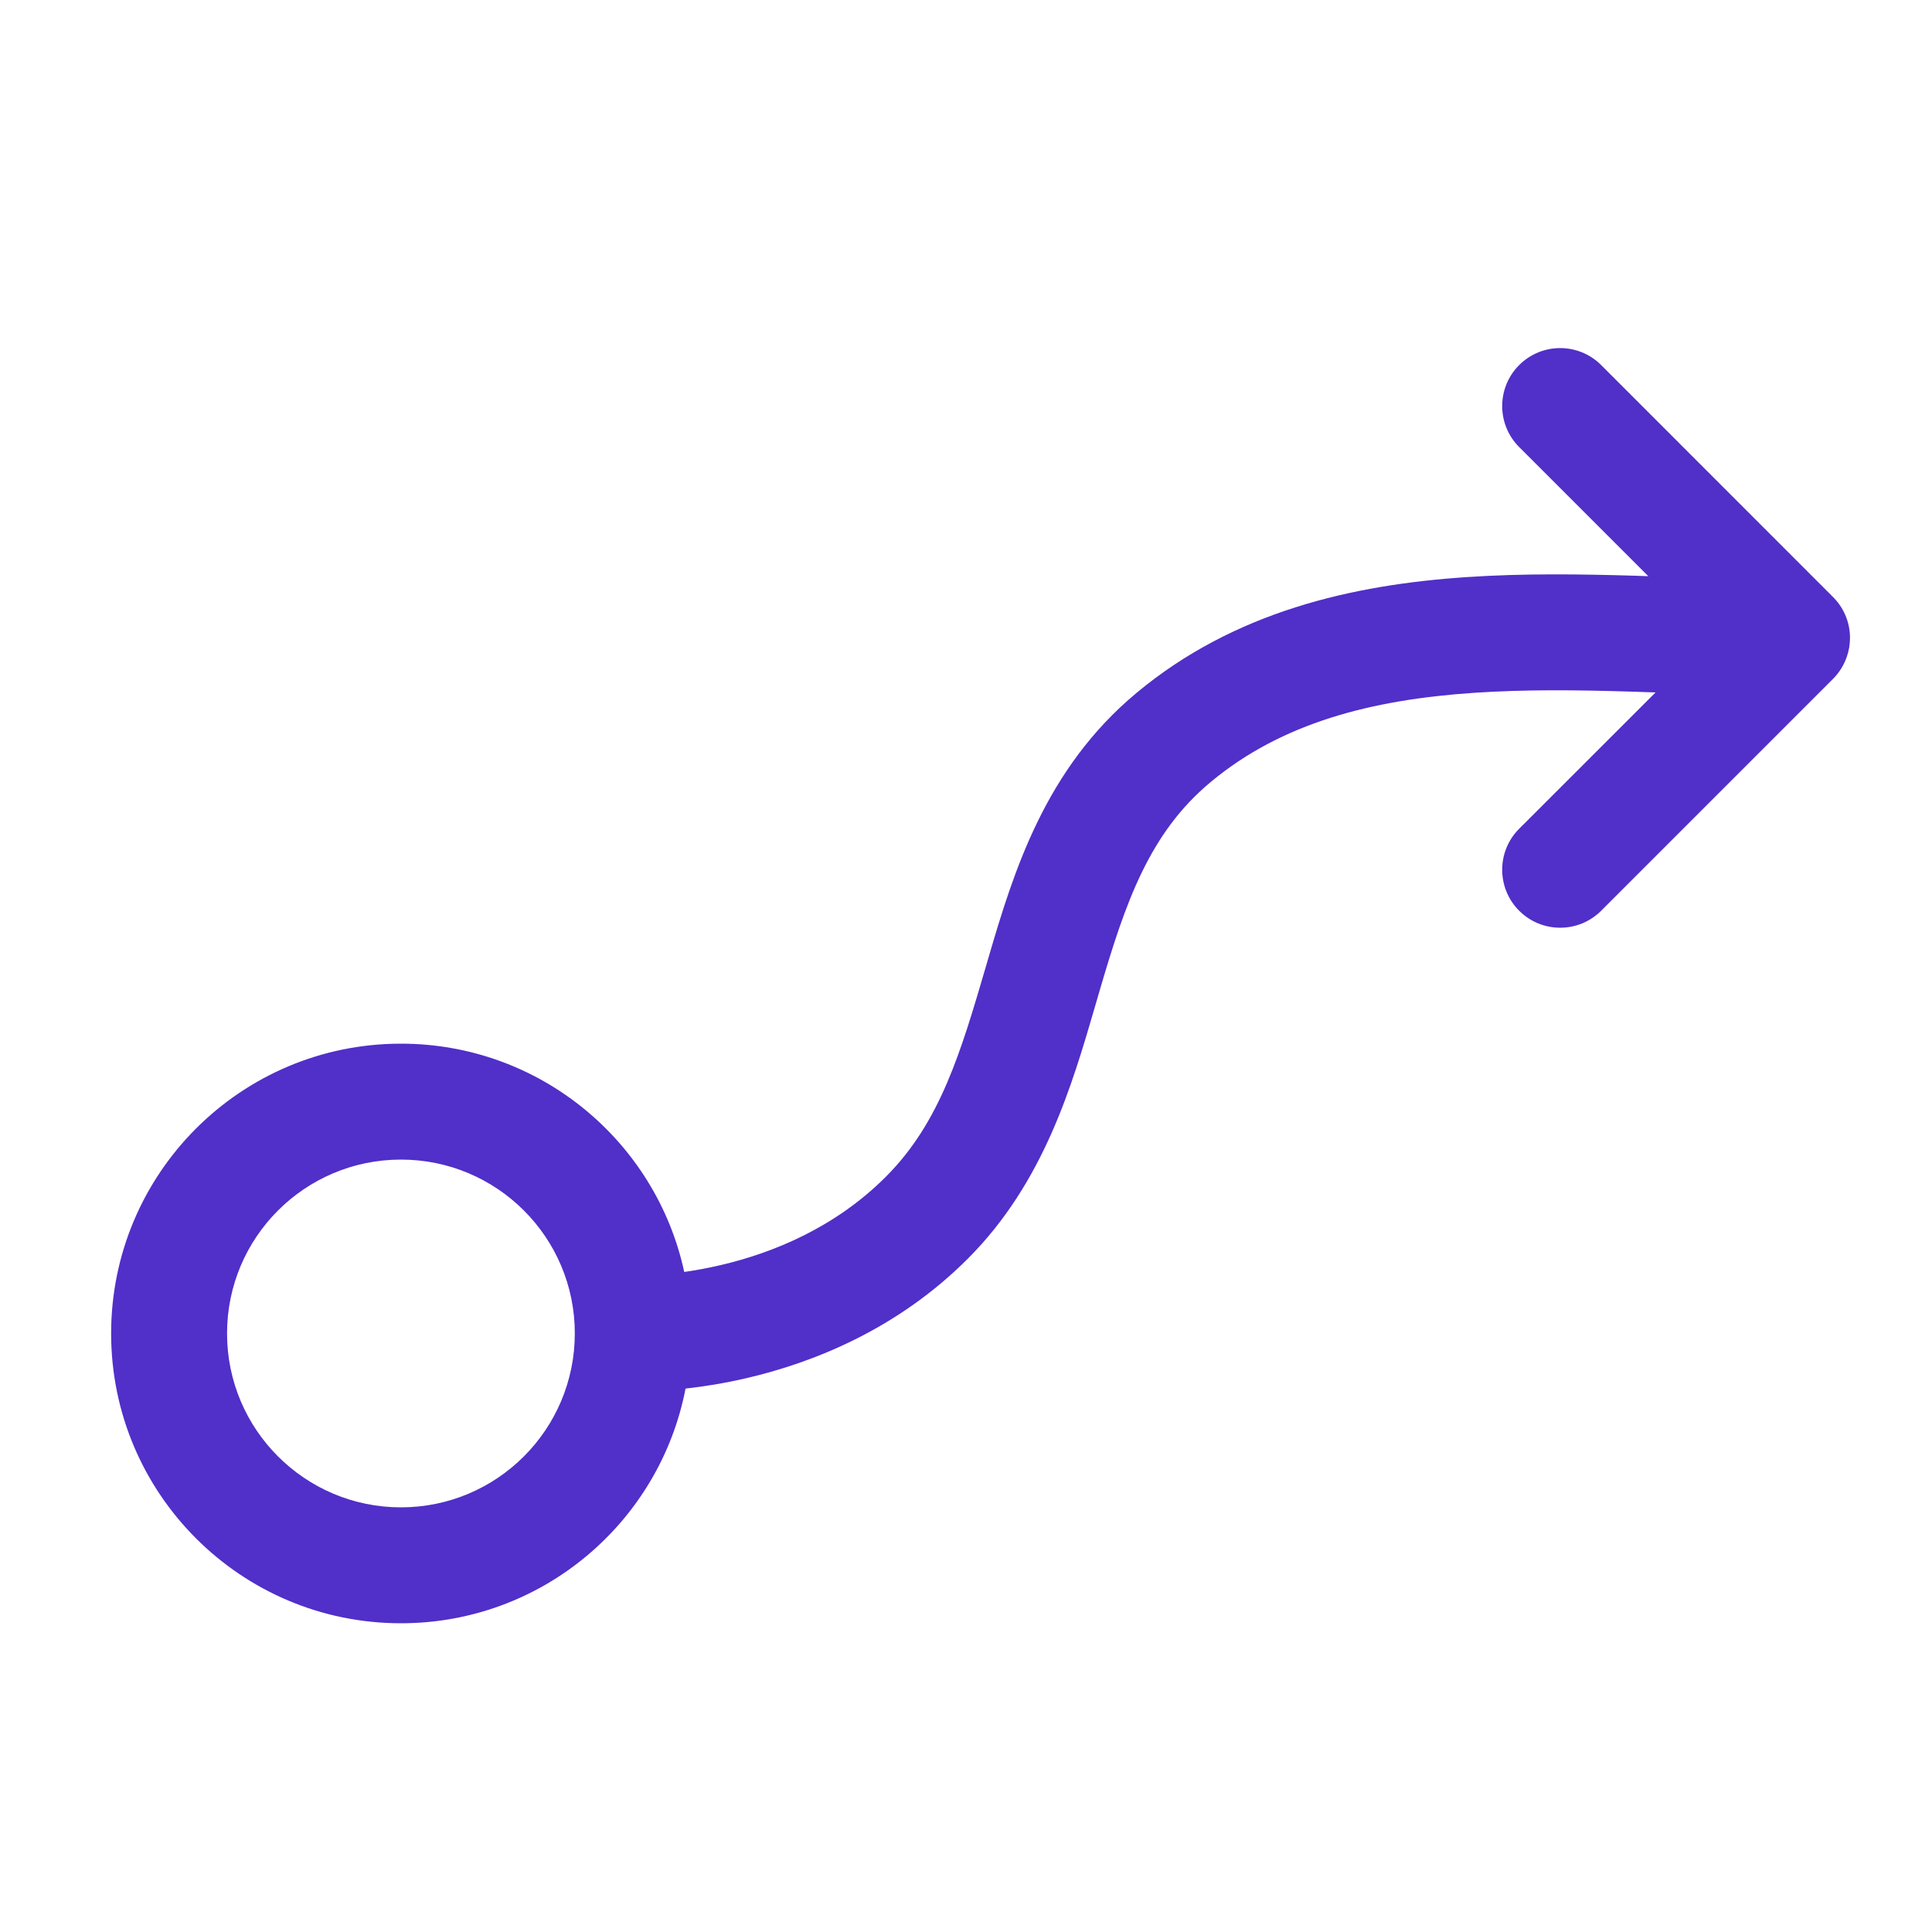 <svg width="25" height="25" viewBox="0 0 25 25" fill="none" xmlns="http://www.w3.org/2000/svg">
<path fill-rule="evenodd" clip-rule="evenodd" d="M19.658 4.724C19.951 4.431 20.426 4.431 20.719 4.724L23.71 7.716C23.851 7.852 23.939 8.043 23.939 8.254C23.939 8.342 23.924 8.425 23.896 8.503C23.86 8.606 23.801 8.703 23.719 8.785L20.719 11.785C20.426 12.078 19.951 12.078 19.658 11.785C19.365 11.492 19.365 11.017 19.658 10.724L21.423 8.96C21.32 8.956 21.218 8.953 21.117 8.95C20.42 8.928 19.737 8.92 19.075 8.965C17.749 9.054 16.587 9.353 15.668 10.118C14.873 10.778 14.564 11.675 14.231 12.813C14.212 12.876 14.193 12.94 14.175 13.005C13.871 14.049 13.508 15.3 12.527 16.284C11.605 17.209 10.51 17.634 9.669 17.831C9.37 17.901 9.098 17.943 8.871 17.968C8.537 19.698 7.016 21.005 5.188 21.005C3.117 21.005 1.438 19.326 1.438 17.255C1.438 15.184 3.117 13.505 5.188 13.505C6.986 13.505 8.489 14.77 8.854 16.459C8.996 16.439 9.156 16.41 9.327 16.37C9.995 16.214 10.803 15.889 11.465 15.225C12.168 14.52 12.434 13.613 12.765 12.481C12.773 12.451 12.782 12.421 12.791 12.391C13.118 11.276 13.523 9.95 14.709 8.964C15.975 7.911 17.503 7.567 18.974 7.468C19.712 7.418 20.454 7.429 21.162 7.45C21.218 7.452 21.274 7.454 21.329 7.456L19.658 5.785C19.365 5.492 19.365 5.017 19.658 4.724ZM7.438 17.254C7.438 16.012 6.431 15.005 5.188 15.005C3.946 15.005 2.938 16.012 2.938 17.255C2.938 18.497 3.946 19.505 5.188 19.505C6.431 19.505 7.438 18.497 7.438 17.254C7.438 17.254 7.438 17.254 7.438 17.254Z" fill="#512FC9"/>
</svg>
